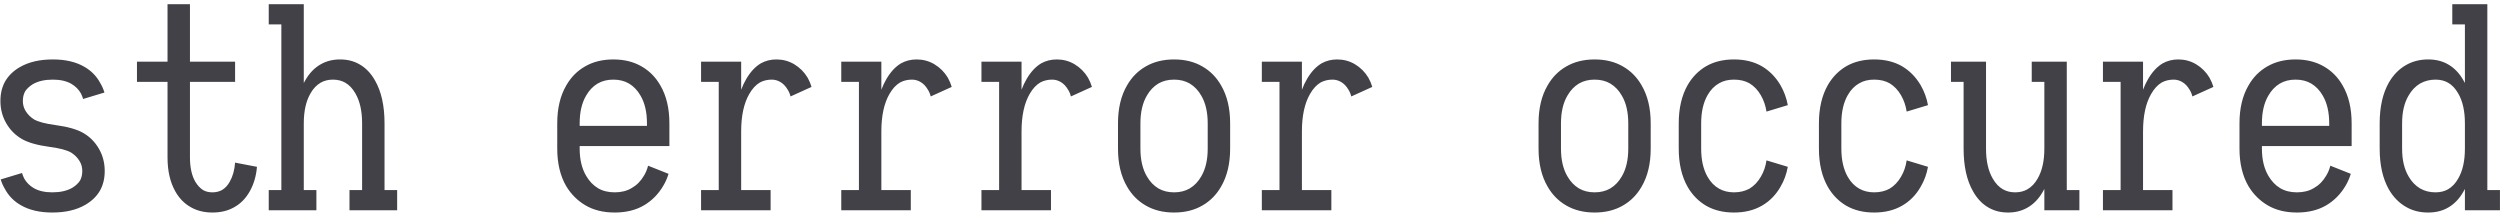 <?xml version="1.0" encoding="UTF-8" standalone="no"?>
<svg width="428px" height="37px" viewBox="0 0 428 37" version="1.1" xmlns="http://www.w3.org/2000/svg" xmlns:xlink="http://www.w3.org/1999/xlink">
    <!-- Generator: Sketch 3.8.3 (29802) - http://www.bohemiancoding.com/sketch -->
    <title>sth errror occured</title>
    <desc>Created with Sketch.</desc>
    <defs></defs>
    <g id="-pages" stroke="none" stroke-width="1" fill="none" fill-rule="evenodd">
        <g id="Artboard-9" transform="translate(-570, -248)" fill="#424147">
            <path d="M570.072,265.28 C570.072,264 570.344,262.88 570.888,261.92 C571.464,260.928 572.312,260.112 573.432,259.472 C574.936,258.608 576.808,258.176 579.048,258.176 C581.192,258.176 582.984,258.592 584.424,259.424 C585.608,260.096 586.52,261.024 587.16,262.208 C587.48,262.752 587.72,263.296 587.88,263.84 L584.232,264.944 C584.136,264.624 584.008,264.304 583.848,263.984 C583.464,263.312 582.92,262.768 582.216,262.352 C581.384,261.872 580.328,261.632 579.048,261.632 C577.672,261.632 576.536,261.888 575.64,262.4 C575.064,262.752 574.616,263.168 574.296,263.648 C574.04,264.128 573.912,264.672 573.912,265.28 C573.912,265.92 574.072,266.496 574.392,267.008 C574.744,267.584 575.224,268.064 575.832,268.448 C576.568,268.864 577.784,269.184 579.48,269.408 C581.592,269.696 583.176,270.144 584.232,270.752 C585.352,271.392 586.248,272.288 586.92,273.44 C587.592,274.592 587.928,275.872 587.928,277.28 C587.928,278.56 587.656,279.68 587.112,280.64 C586.536,281.632 585.688,282.448 584.568,283.088 C583.064,283.952 581.192,284.384 578.952,284.384 C576.808,284.384 575.016,283.968 573.576,283.136 C572.392,282.464 571.48,281.536 570.84,280.352 C570.52,279.808 570.28,279.264 570.12,278.72 L573.768,277.616 C573.864,277.936 573.992,278.256 574.152,278.576 C574.536,279.248 575.08,279.792 575.784,280.208 C576.616,280.688 577.672,280.928 578.952,280.928 C580.328,280.928 581.464,280.672 582.36,280.16 C582.936,279.808 583.384,279.392 583.704,278.912 C583.96,278.432 584.088,277.888 584.088,277.28 C584.088,276.64 583.928,276.064 583.608,275.552 C583.256,274.976 582.776,274.496 582.168,274.112 C581.432,273.696 580.216,273.376 578.52,273.152 C576.408,272.864 574.824,272.416 573.768,271.808 C572.648,271.168 571.752,270.272 571.08,269.12 C570.408,267.968 570.072,266.688 570.072,265.28 L570.072,265.28 Z M593.448,262.016 L593.448,258.56 L598.68,258.56 L598.68,248.72 L602.52,248.72 L602.52,258.56 L610.248,258.56 L610.248,262.016 L602.52,262.016 L602.52,274.928 C602.52,276.656 602.824,278.048 603.432,279.104 C603.816,279.744 604.264,280.224 604.776,280.544 C605.224,280.8 605.752,280.928 606.36,280.928 C606.968,280.928 607.512,280.8 607.992,280.544 C608.536,280.224 608.984,279.744 609.336,279.104 C609.848,278.208 610.152,277.12 610.248,275.84 L613.992,276.56 C613.864,278.128 613.448,279.536 612.744,280.784 C612.072,281.968 611.192,282.864 610.104,283.472 C609.048,284.08 607.808,284.384 606.384,284.384 C604.96,284.384 603.72,284.08 602.664,283.472 C601.576,282.864 600.696,281.968 600.024,280.784 C599.128,279.216 598.68,277.264 598.68,274.928 L598.68,262.016 L593.448,262.016 Z M616.008,284 L616.008,280.544 L618.168,280.544 L618.168,252.176 L616.008,252.176 L616.008,248.72 L622.008,248.72 L622.008,262.208 C622.072,262.08 622.152,261.936 622.248,261.776 C622.952,260.528 623.848,259.6 624.936,258.992 C625.896,258.448 626.992,258.176 628.224,258.176 C629.456,258.176 630.552,258.448 631.512,258.992 C632.6,259.6 633.496,260.528 634.2,261.776 C635.288,263.664 635.832,266.112 635.832,269.12 L635.832,280.544 L637.992,280.544 L637.992,284 L629.832,284 L629.832,280.544 L631.992,280.544 L631.992,269.12 C631.992,267.008 631.608,265.296 630.84,263.984 C630.36,263.152 629.784,262.544 629.112,262.16 C628.504,261.808 627.8,261.632 627,261.632 C626.2,261.632 625.496,261.808 624.888,262.16 C624.184,262.576 623.608,263.184 623.16,263.984 C622.392,265.296 622.008,267.008 622.008,269.12 L622.008,280.544 L624.168,280.544 L624.168,284 L616.008,284 Z M669.24,269.552 L680.76,269.552 L680.76,269.12 C680.76,267.2 680.392,265.616 679.656,264.368 C679.144,263.472 678.488,262.784 677.688,262.304 C676.92,261.856 676.024,261.632 675,261.632 C673.976,261.632 673.08,261.856 672.312,262.304 C671.512,262.784 670.856,263.472 670.344,264.368 C669.608,265.616 669.24,267.2 669.24,269.12 L669.24,269.552 Z M665.4,273.44 L665.4,269.12 C665.4,266.56 665.912,264.4 666.936,262.64 C667.736,261.232 668.808,260.144 670.152,259.376 C671.528,258.576 673.144,258.176 675,258.176 C676.856,258.176 678.472,258.576 679.848,259.376 C681.192,260.144 682.264,261.232 683.064,262.64 C684.088,264.4 684.6,266.56 684.6,269.12 L684.6,273.008 L669.24,273.008 L669.24,273.44 C669.24,275.296 669.608,276.848 670.344,278.096 C670.888,279.024 671.56,279.728 672.36,280.208 C673.16,280.688 674.12,280.928 675.24,280.928 C676.36,280.928 677.32,280.688 678.12,280.208 C678.984,279.728 679.688,279.024 680.232,278.096 C680.552,277.584 680.792,277.008 680.952,276.368 L684.456,277.76 C684.232,278.496 683.928,279.184 683.544,279.824 C682.712,281.232 681.624,282.336 680.28,283.136 C678.872,283.968 677.192,284.384 675.24,284.384 C673.288,284.384 671.608,283.968 670.2,283.136 C668.856,282.336 667.768,281.248 666.936,279.872 C665.912,278.112 665.4,275.968 665.4,273.44 L665.4,273.44 Z M690.024,284 L690.024,280.544 L693.048,280.544 L693.048,262.016 L690.024,262.016 L690.024,258.56 L696.888,258.56 L696.888,263.36 C697.144,262.688 697.432,262.08 697.752,261.536 C698.456,260.32 699.288,259.424 700.248,258.848 C701.048,258.4 701.944,258.176 702.936,258.176 C704.024,258.176 705.032,258.448 705.96,258.992 C706.92,259.568 707.688,260.336 708.264,261.296 C708.552,261.808 708.776,262.336 708.936,262.88 L705.336,264.512 C705.24,264.096 705.08,263.712 704.856,263.36 C704.504,262.752 704.072,262.304 703.56,262.016 C703.112,261.76 702.632,261.632 702.12,261.632 C701.384,261.632 700.712,261.792 700.104,262.112 C699.4,262.528 698.792,263.184 698.28,264.08 C697.352,265.68 696.888,267.824 696.888,270.512 L696.888,280.544 L701.928,280.544 L701.928,284 L690.024,284 Z M714.024,284 L714.024,280.544 L717.048,280.544 L717.048,262.016 L714.024,262.016 L714.024,258.56 L720.888,258.56 L720.888,263.36 C721.144,262.688 721.432,262.08 721.752,261.536 C722.456,260.32 723.288,259.424 724.248,258.848 C725.048,258.4 725.944,258.176 726.936,258.176 C728.024,258.176 729.032,258.448 729.96,258.992 C730.92,259.568 731.688,260.336 732.264,261.296 C732.552,261.808 732.776,262.336 732.936,262.88 L729.336,264.512 C729.24,264.096 729.08,263.712 728.856,263.36 C728.504,262.752 728.072,262.304 727.56,262.016 C727.112,261.76 726.632,261.632 726.12,261.632 C725.384,261.632 724.712,261.792 724.104,262.112 C723.4,262.528 722.792,263.184 722.28,264.08 C721.352,265.68 720.888,267.824 720.888,270.512 L720.888,280.544 L725.928,280.544 L725.928,284 L714.024,284 Z M738.024,284 L738.024,280.544 L741.048,280.544 L741.048,262.016 L738.024,262.016 L738.024,258.56 L744.888,258.56 L744.888,263.36 C745.144,262.688 745.432,262.08 745.752,261.536 C746.456,260.32 747.288,259.424 748.248,258.848 C749.048,258.4 749.944,258.176 750.936,258.176 C752.024,258.176 753.032,258.448 753.96,258.992 C754.92,259.568 755.688,260.336 756.264,261.296 C756.552,261.808 756.776,262.336 756.936,262.88 L753.336,264.512 C753.24,264.096 753.08,263.712 752.856,263.36 C752.504,262.752 752.072,262.304 751.56,262.016 C751.112,261.76 750.632,261.632 750.12,261.632 C749.384,261.632 748.712,261.792 748.104,262.112 C747.4,262.528 746.792,263.184 746.28,264.08 C745.352,265.68 744.888,267.824 744.888,270.512 L744.888,280.544 L749.928,280.544 L749.928,284 L738.024,284 Z M765.24,273.44 C765.24,275.36 765.608,276.944 766.344,278.192 C766.856,279.088 767.512,279.776 768.312,280.256 C769.08,280.704 769.976,280.928 771,280.928 C772.024,280.928 772.92,280.704 773.688,280.256 C774.488,279.776 775.144,279.088 775.656,278.192 C776.392,276.944 776.76,275.36 776.76,273.44 L776.76,269.12 C776.76,267.2 776.392,265.616 775.656,264.368 C775.144,263.472 774.488,262.784 773.688,262.304 C772.92,261.856 772.024,261.632 771,261.632 C769.976,261.632 769.08,261.856 768.312,262.304 C767.512,262.784 766.856,263.472 766.344,264.368 C765.608,265.616 765.24,267.2 765.24,269.12 L765.24,273.44 Z M761.4,273.44 L761.4,269.12 C761.4,266.56 761.912,264.4 762.936,262.64 C763.736,261.232 764.808,260.144 766.152,259.376 C767.528,258.576 769.144,258.176 771,258.176 C772.856,258.176 774.472,258.576 775.848,259.376 C777.192,260.144 778.264,261.232 779.064,262.64 C780.088,264.4 780.6,266.56 780.6,269.12 L780.6,273.44 C780.6,276 780.088,278.16 779.064,279.92 C778.264,281.328 777.192,282.416 775.848,283.184 C774.472,283.984 772.856,284.384 771,284.384 C769.144,284.384 767.528,283.984 766.152,283.184 C764.808,282.416 763.736,281.328 762.936,279.92 C761.912,278.16 761.4,276 761.4,273.44 L761.4,273.44 Z M786.024,284 L786.024,280.544 L789.048,280.544 L789.048,262.016 L786.024,262.016 L786.024,258.56 L792.888,258.56 L792.888,263.36 C793.144,262.688 793.432,262.08 793.752,261.536 C794.456,260.32 795.288,259.424 796.248,258.848 C797.048,258.4 797.944,258.176 798.936,258.176 C800.024,258.176 801.032,258.448 801.96,258.992 C802.92,259.568 803.688,260.336 804.264,261.296 C804.552,261.808 804.776,262.336 804.936,262.88 L801.336,264.512 C801.24,264.096 801.08,263.712 800.856,263.36 C800.504,262.752 800.072,262.304 799.56,262.016 C799.112,261.76 798.632,261.632 798.12,261.632 C797.384,261.632 796.712,261.792 796.104,262.112 C795.4,262.528 794.792,263.184 794.28,264.08 C793.352,265.68 792.888,267.824 792.888,270.512 L792.888,280.544 L797.928,280.544 L797.928,284 L786.024,284 Z M837.24,273.44 C837.24,275.36 837.608,276.944 838.344,278.192 C838.856,279.088 839.512,279.776 840.312,280.256 C841.08,280.704 841.976,280.928 843,280.928 C844.024,280.928 844.92,280.704 845.688,280.256 C846.488,279.776 847.144,279.088 847.656,278.192 C848.392,276.944 848.76,275.36 848.76,273.44 L848.76,269.12 C848.76,267.2 848.392,265.616 847.656,264.368 C847.144,263.472 846.488,262.784 845.688,262.304 C844.92,261.856 844.024,261.632 843,261.632 C841.976,261.632 841.08,261.856 840.312,262.304 C839.512,262.784 838.856,263.472 838.344,264.368 C837.608,265.616 837.24,267.2 837.24,269.12 L837.24,273.44 Z M833.4,273.44 L833.4,269.12 C833.4,266.56 833.912,264.4 834.936,262.64 C835.736,261.232 836.808,260.144 838.152,259.376 C839.528,258.576 841.144,258.176 843,258.176 C844.856,258.176 846.472,258.576 847.848,259.376 C849.192,260.144 850.264,261.232 851.064,262.64 C852.088,264.4 852.6,266.56 852.6,269.12 L852.6,273.44 C852.6,276 852.088,278.16 851.064,279.92 C850.264,281.328 849.192,282.416 847.848,283.184 C846.472,283.984 844.856,284.384 843,284.384 C841.144,284.384 839.528,283.984 838.152,283.184 C836.808,282.416 835.736,281.328 834.936,279.92 C833.912,278.16 833.4,276 833.4,273.44 L833.4,273.44 Z M857.4,273.44 L857.4,269.12 C857.4,266.528 857.912,264.336 858.936,262.544 C859.736,261.168 860.792,260.096 862.104,259.328 C863.448,258.56 865.032,258.176 866.856,258.176 C868.68,258.176 870.264,258.56 871.608,259.328 C872.92,260.096 873.992,261.184 874.824,262.592 C875.432,263.648 875.848,264.784 876.072,266 L872.424,267.104 C872.264,266.08 871.944,265.152 871.464,264.32 C870.952,263.424 870.296,262.736 869.496,262.256 C868.76,261.84 867.88,261.632 866.856,261.632 C865.864,261.632 865.016,261.84 864.312,262.256 C863.512,262.704 862.856,263.376 862.344,264.272 C861.608,265.552 861.24,267.168 861.24,269.12 L861.24,273.44 C861.24,275.392 861.608,277.008 862.344,278.288 C862.856,279.184 863.512,279.856 864.312,280.304 C865.048,280.72 865.896,280.928 866.856,280.928 C867.848,280.928 868.728,280.72 869.496,280.304 C870.296,279.824 870.952,279.136 871.464,278.24 C871.944,277.44 872.264,276.512 872.424,275.456 L876.072,276.56 C875.848,277.808 875.432,278.944 874.824,279.968 C874.024,281.376 872.952,282.464 871.608,283.232 C870.264,284 868.68,284.384 866.856,284.384 C865.032,284.384 863.448,284 862.104,283.232 C860.792,282.464 859.736,281.392 858.936,280.016 C857.912,278.224 857.4,276.032 857.4,273.44 L857.4,273.44 Z M881.4,273.44 L881.4,269.12 C881.4,266.528 881.912,264.336 882.936,262.544 C883.736,261.168 884.792,260.096 886.104,259.328 C887.448,258.56 889.032,258.176 890.856,258.176 C892.68,258.176 894.264,258.56 895.608,259.328 C896.92,260.096 897.992,261.184 898.824,262.592 C899.432,263.648 899.848,264.784 900.072,266 L896.424,267.104 C896.264,266.08 895.944,265.152 895.464,264.32 C894.952,263.424 894.296,262.736 893.496,262.256 C892.76,261.84 891.88,261.632 890.856,261.632 C889.864,261.632 889.016,261.84 888.312,262.256 C887.512,262.704 886.856,263.376 886.344,264.272 C885.608,265.552 885.24,267.168 885.24,269.12 L885.24,273.44 C885.24,275.392 885.608,277.008 886.344,278.288 C886.856,279.184 887.512,279.856 888.312,280.304 C889.048,280.72 889.896,280.928 890.856,280.928 C891.848,280.928 892.728,280.72 893.496,280.304 C894.296,279.824 894.952,279.136 895.464,278.24 C895.944,277.44 896.264,276.512 896.424,275.456 L900.072,276.56 C899.848,277.808 899.432,278.944 898.824,279.968 C898.024,281.376 896.952,282.464 895.608,283.232 C894.264,284 892.68,284.384 890.856,284.384 C889.032,284.384 887.448,284 886.104,283.232 C884.792,282.464 883.736,281.392 882.936,280.016 C881.912,278.224 881.4,276.032 881.4,273.44 L881.4,273.44 Z M904.008,262.016 L904.008,258.56 L910.008,258.56 L910.008,273.44 C910.008,275.552 910.392,277.264 911.16,278.576 C911.64,279.408 912.216,280.016 912.888,280.4 C913.496,280.752 914.2,280.928 915,280.928 C915.8,280.928 916.504,280.752 917.112,280.4 C917.816,279.984 918.392,279.376 918.84,278.576 C919.608,277.264 919.992,275.552 919.992,273.44 L919.992,262.016 L917.832,262.016 L917.832,258.56 L923.832,258.56 L923.832,280.544 L925.992,280.544 L925.992,284 L919.992,284 L919.992,280.352 C919.928,280.48 919.848,280.624 919.752,280.784 C919.048,282.032 918.152,282.96 917.064,283.568 C916.104,284.112 915.008,284.384 913.776,284.384 C912.544,284.384 911.448,284.112 910.488,283.568 C909.4,282.96 908.504,282.032 907.8,280.784 C906.712,278.896 906.168,276.448 906.168,273.44 L906.168,262.016 L904.008,262.016 Z M930.024,284 L930.024,280.544 L933.048,280.544 L933.048,262.016 L930.024,262.016 L930.024,258.56 L936.888,258.56 L936.888,263.36 C937.144,262.688 937.432,262.08 937.752,261.536 C938.456,260.32 939.288,259.424 940.248,258.848 C941.048,258.4 941.944,258.176 942.936,258.176 C944.024,258.176 945.032,258.448 945.96,258.992 C946.92,259.568 947.688,260.336 948.264,261.296 C948.552,261.808 948.776,262.336 948.936,262.88 L945.336,264.512 C945.24,264.096 945.08,263.712 944.856,263.36 C944.504,262.752 944.072,262.304 943.56,262.016 C943.112,261.76 942.632,261.632 942.12,261.632 C941.384,261.632 940.712,261.792 940.104,262.112 C939.4,262.528 938.792,263.184 938.28,264.08 C937.352,265.68 936.888,267.824 936.888,270.512 L936.888,280.544 L941.928,280.544 L941.928,284 L930.024,284 Z M957.24,269.552 L968.76,269.552 L968.76,269.12 C968.76,267.2 968.392,265.616 967.656,264.368 C967.144,263.472 966.488,262.784 965.688,262.304 C964.92,261.856 964.024,261.632 963,261.632 C961.976,261.632 961.08,261.856 960.312,262.304 C959.512,262.784 958.856,263.472 958.344,264.368 C957.608,265.616 957.24,267.2 957.24,269.12 L957.24,269.552 Z M953.4,273.44 L953.4,269.12 C953.4,266.56 953.912,264.4 954.936,262.64 C955.736,261.232 956.808,260.144 958.152,259.376 C959.528,258.576 961.144,258.176 963,258.176 C964.856,258.176 966.472,258.576 967.848,259.376 C969.192,260.144 970.264,261.232 971.064,262.64 C972.088,264.4 972.6,266.56 972.6,269.12 L972.6,273.008 L957.24,273.008 L957.24,273.44 C957.24,275.296 957.608,276.848 958.344,278.096 C958.888,279.024 959.56,279.728 960.36,280.208 C961.16,280.688 962.12,280.928 963.24,280.928 C964.36,280.928 965.32,280.688 966.12,280.208 C966.984,279.728 967.688,279.024 968.232,278.096 C968.552,277.584 968.792,277.008 968.952,276.368 L972.456,277.76 C972.232,278.496 971.928,279.184 971.544,279.824 C970.712,281.232 969.624,282.336 968.28,283.136 C966.872,283.968 965.192,284.384 963.24,284.384 C961.288,284.384 959.608,283.968 958.2,283.136 C956.856,282.336 955.768,281.248 954.936,279.872 C953.912,278.112 953.4,275.968 953.4,273.44 L953.4,273.44 Z M981.24,273.44 C981.24,275.36 981.608,276.944 982.344,278.192 C982.856,279.088 983.512,279.776 984.312,280.256 C985.08,280.704 985.96,280.928 986.952,280.928 C987.784,280.928 988.504,280.752 989.112,280.4 C989.816,279.984 990.392,279.376 990.84,278.576 C991.608,277.264 991.992,275.552 991.992,273.44 L991.992,269.12 C991.992,267.008 991.608,265.296 990.84,263.984 C990.36,263.152 989.784,262.544 989.112,262.16 C988.504,261.808 987.784,261.632 986.952,261.632 C985.992,261.632 985.112,261.856 984.312,262.304 C983.512,262.784 982.856,263.472 982.344,264.368 C981.608,265.616 981.24,267.2 981.24,269.12 L981.24,273.44 Z M977.4,273.44 L977.4,269.12 C977.4,266.304 977.928,263.968 978.984,262.112 C979.752,260.8 980.728,259.808 981.912,259.136 C983.032,258.496 984.296,258.176 985.704,258.176 C986.984,258.176 988.104,258.448 989.064,258.992 C990.152,259.6 991.048,260.528 991.752,261.776 C991.816,261.904 991.896,262.048 991.992,262.208 L991.992,252.176 L989.832,252.176 L989.832,248.72 L995.832,248.72 L995.832,280.544 L997.992,280.544 L997.992,284 L991.992,284 L991.992,280.352 C991.928,280.48 991.848,280.624 991.752,280.784 C991.048,282.032 990.152,282.96 989.064,283.568 C988.104,284.112 986.984,284.384 985.704,284.384 C984.264,284.384 983,284.064 981.912,283.424 C980.728,282.752 979.752,281.76 978.984,280.448 C977.928,278.592 977.4,276.256 977.4,273.44 L977.4,273.44 Z" id="sth-errror-occured"></path>
        </g>
    </g>
</svg>